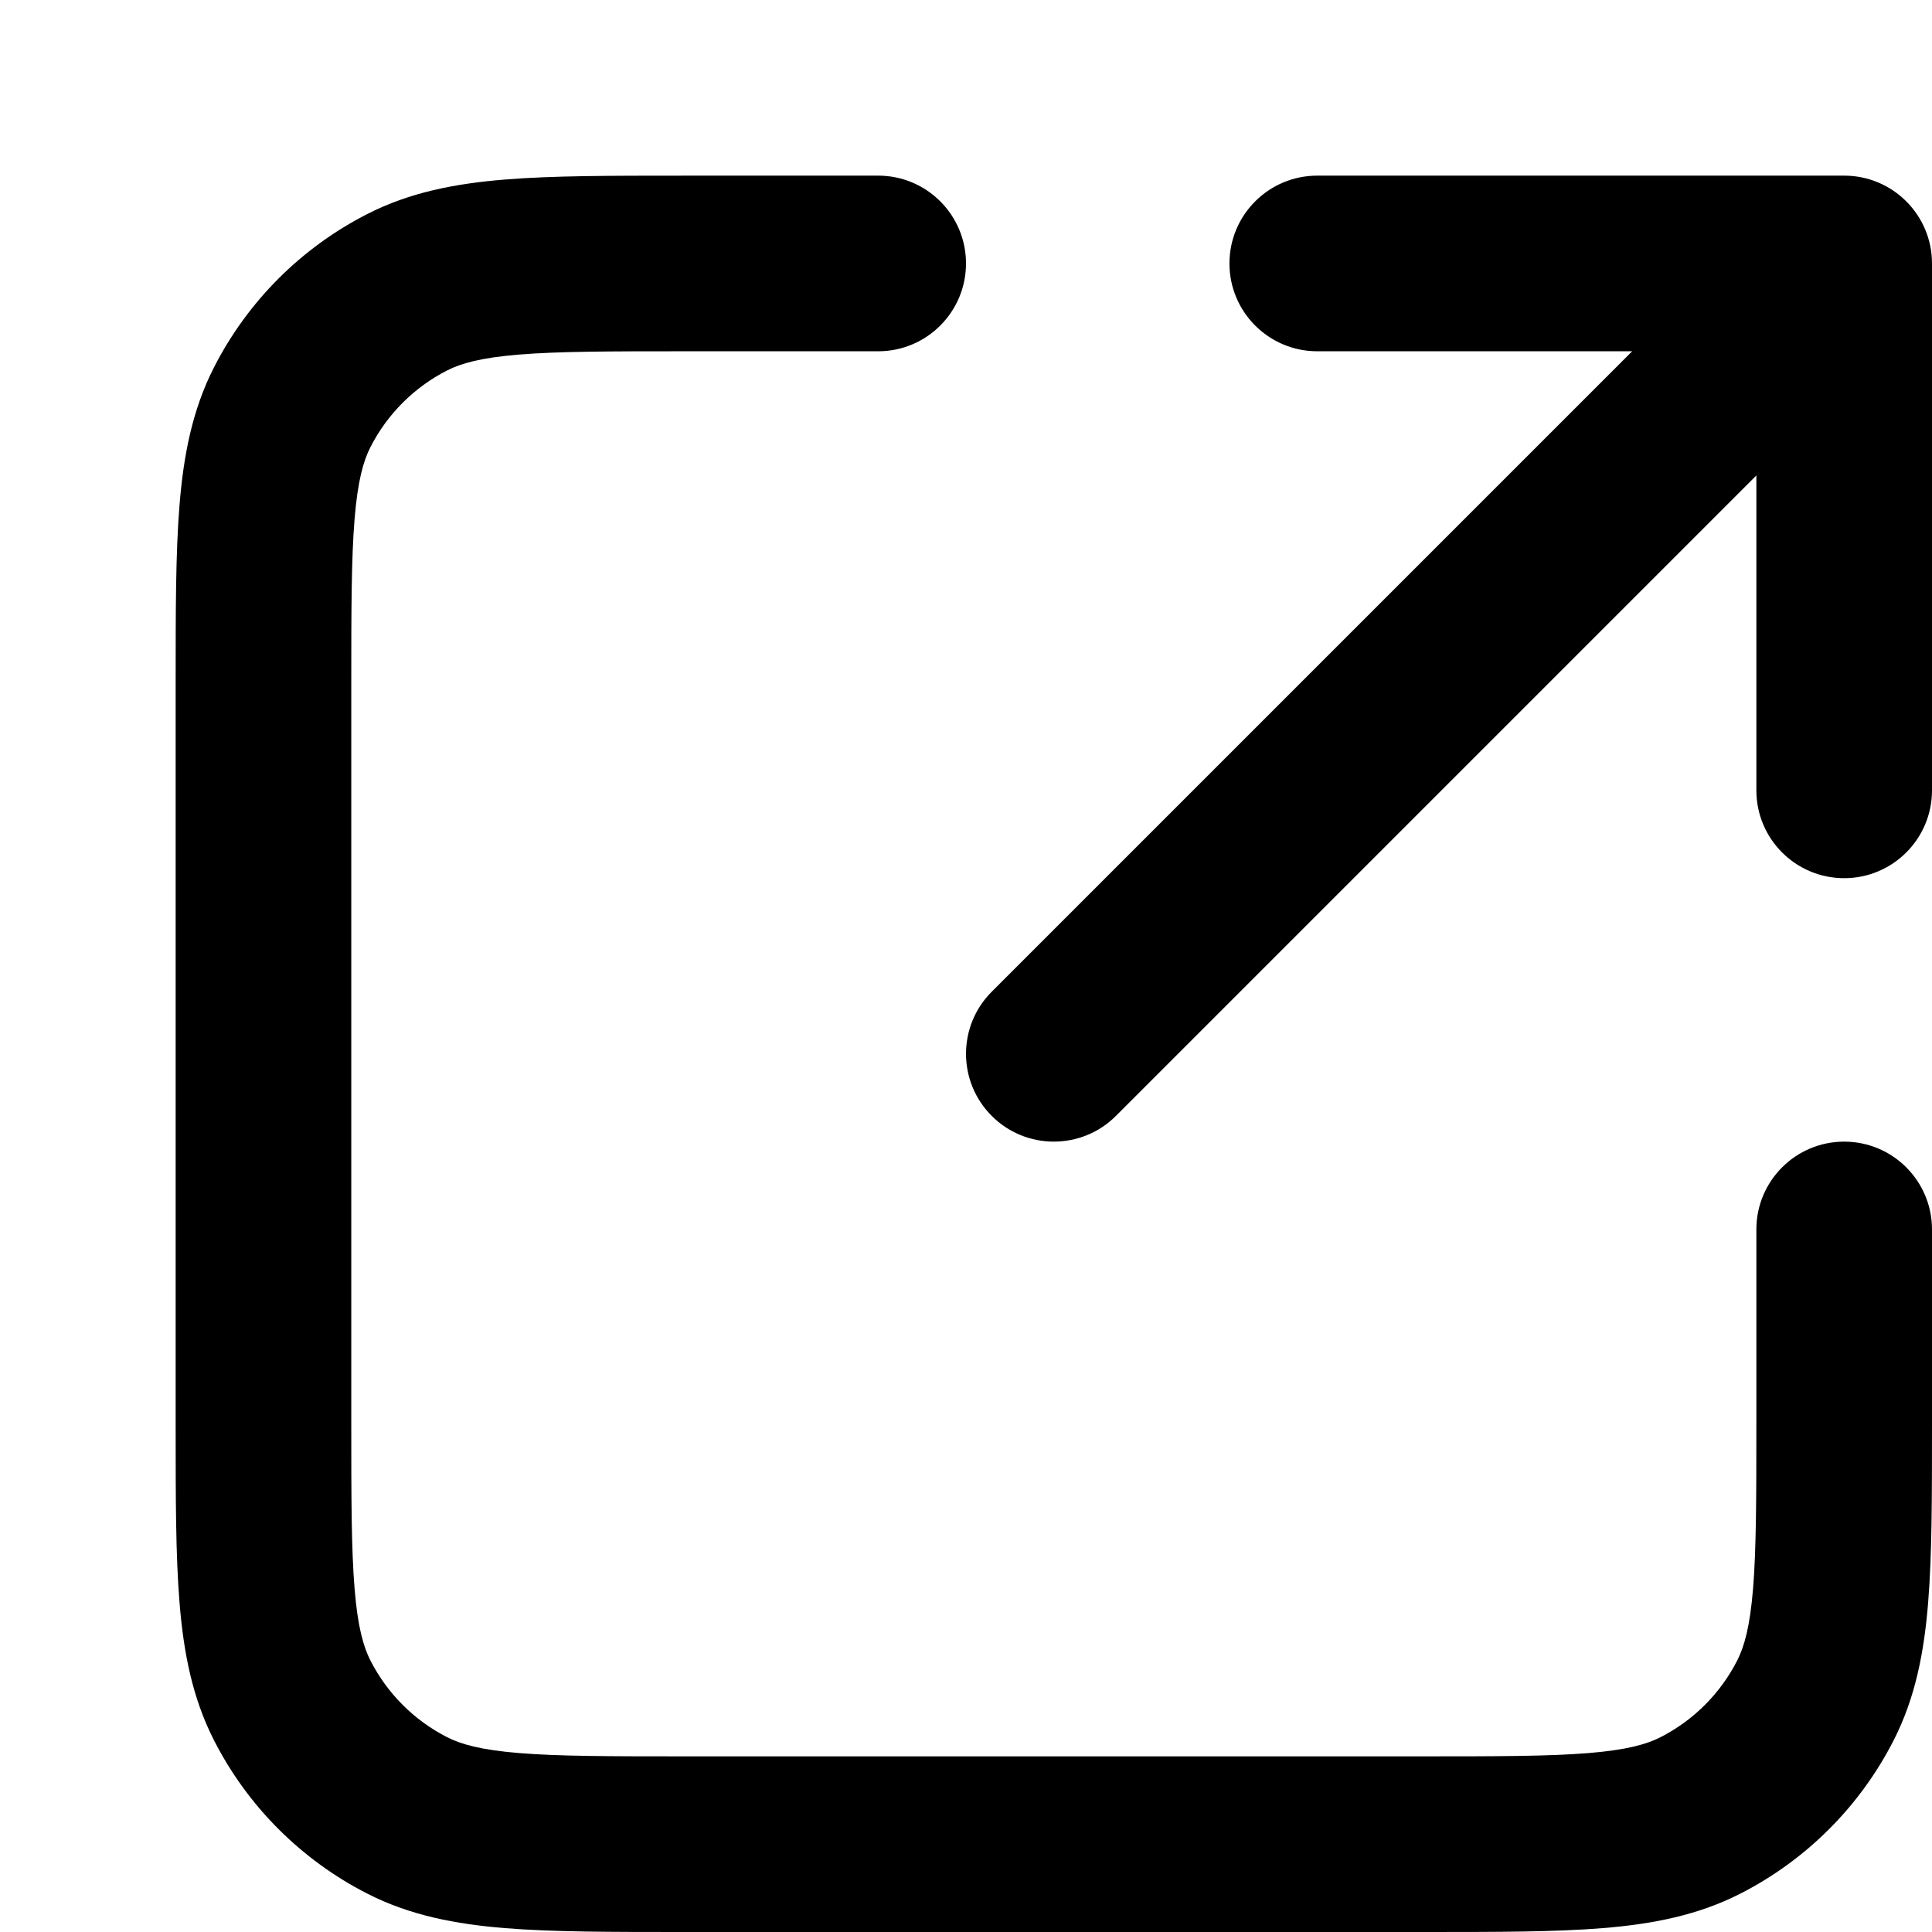 <?xml version="1.0" encoding="UTF-8"?>
<svg version="1.1" viewBox="0 0 1100 1100" xmlns="http://www.w3.org/2000/svg">
  <path
    d="m387.93 100h112.07c27.613 0 50 22.387 50 50s-22.387 50-50 50h-110c-42.828 0-71.945 0.039-94.449 1.879-21.918 1.789-33.129 5.035-40.949 9.02-18.816 9.59-34.113 24.887-43.703 43.703-3.984 7.82-7.231 19.031-9.02 40.949-1.84 22.504-1.879 51.621-1.879 94.449v420c0 42.828 0.039 71.945 1.879 94.449 1.789 21.922 5.035 33.129 9.02 40.949 9.59 18.816 24.887 34.117 43.703 43.703 7.82 3.984 19.031 7.227 40.949 9.023 22.504 1.836 51.621 1.875 94.449 1.875h420c42.828 0 71.945-0.039 94.449-1.875 21.922-1.797 33.129-5.039 40.949-9.023 18.816-9.586 34.117-24.887 43.703-43.703 3.984-7.82 7.227-19.027 9.023-40.949 1.836-22.504 1.875-51.621 1.875-94.449v-110c0-27.613 22.387-50 50-50s50 22.387 50 50v112.07c0 40.25 0 73.465-2.211 100.52-2.293 28.105-7.223 53.941-19.59 78.211-19.176 37.629-49.77 68.223-87.398 87.398-24.27 12.367-50.105 17.297-78.211 19.59-27.059 2.211-60.273 2.211-100.52 2.211h-424.13c-40.246 0-73.465 0-100.52-2.211-28.105-2.293-53.941-7.223-78.207-19.59-37.633-19.176-68.23-49.77-87.402-87.398-12.367-24.27-17.293-50.105-19.59-78.211-2.211-27.059-2.211-60.273-2.211-100.52v-424.13c0-40.246 0-73.465 2.211-100.52 2.297-28.105 7.223-53.941 19.586-78.207 19.176-37.633 49.773-68.23 87.406-87.406 24.266-12.363 50.102-17.289 78.207-19.586 27.059-2.211 60.277-2.211 100.52-2.211zm312.07 50c0-27.613 22.387-50 50-50h300c27.613 0 50 22.387 50 50v300c0 27.613-22.387 50-50 50s-50-22.387-50-50v-179.29l-364.64 364.64c-19.527 19.523-51.184 19.523-70.711 0-19.523-19.527-19.523-51.184 0-70.711l364.64-364.64h-179.29c-27.613 0-50-22.387-50-50z"
    fill-rule="evenodd" />
</svg>
